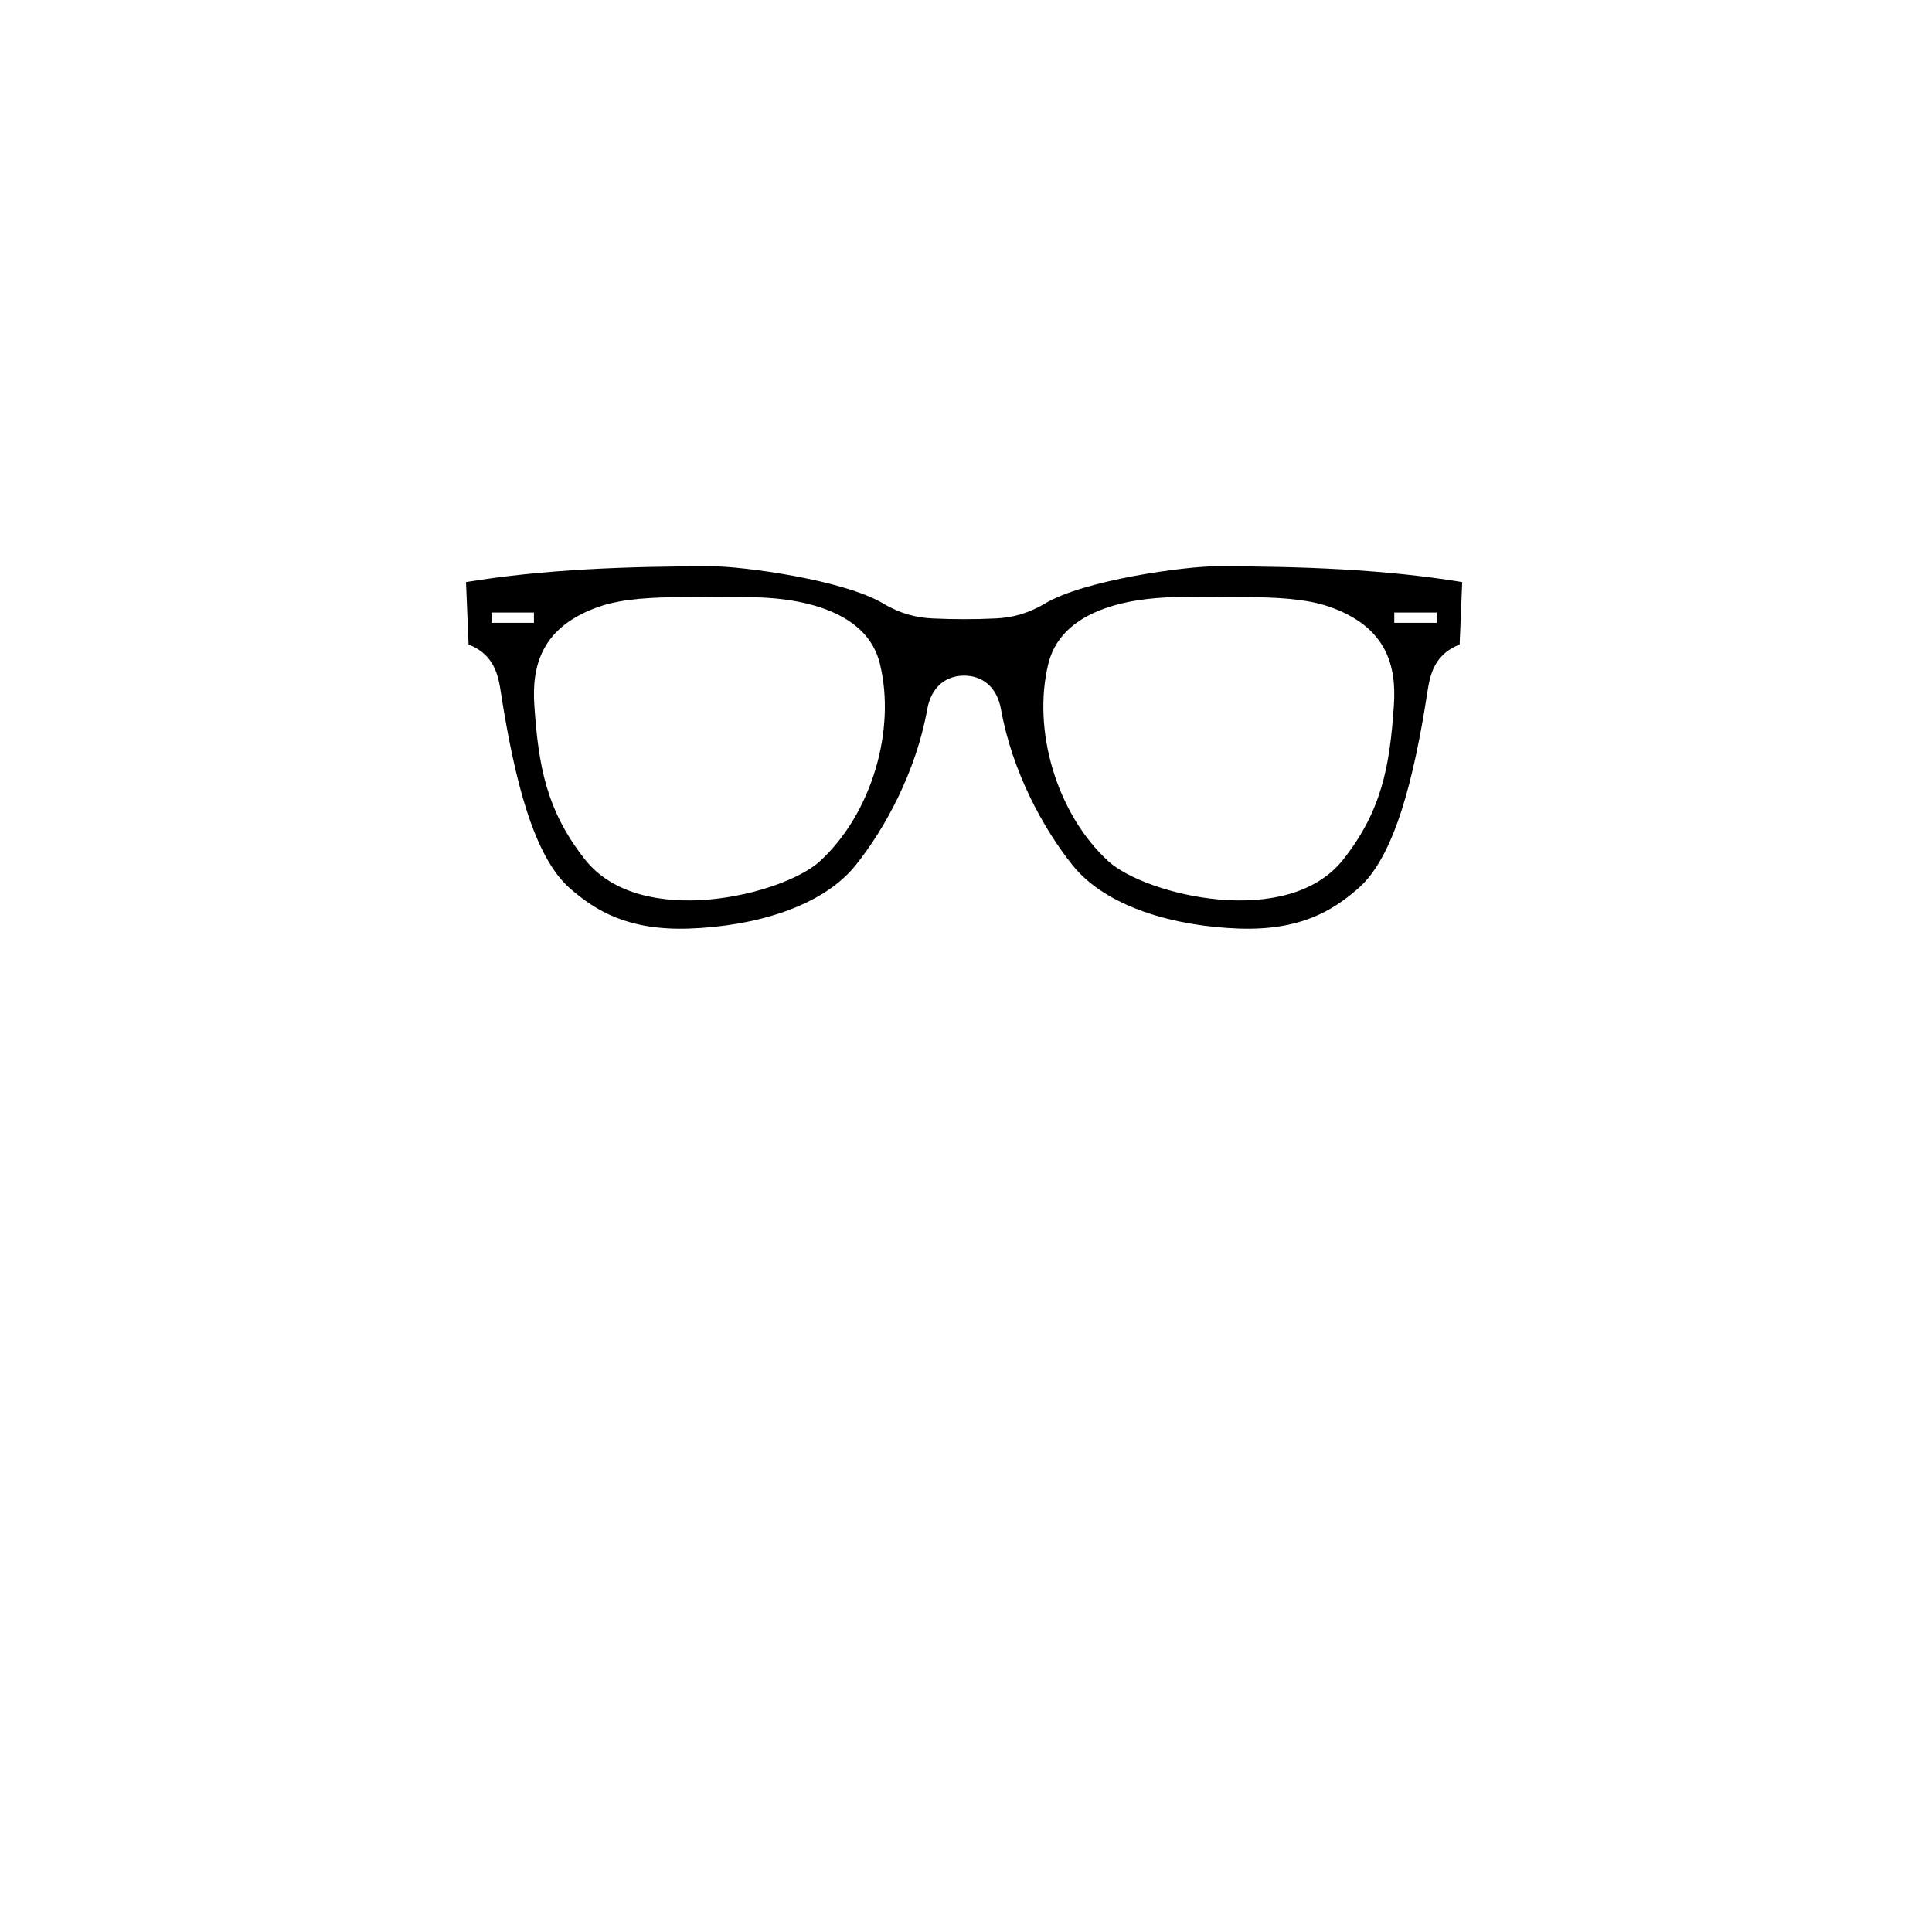 <?xml version="1.0" encoding="UTF-8"?>
<svg width="1024px" height="1024px" viewBox="0 0 1024 1024" version="1.1" xmlns="http://www.w3.org/2000/svg" xmlns:xlink="http://www.w3.org/1999/xlink">
    <!-- Generator: Sketch 55.2 (78181) - https://sketchapp.com -->
    <title>NerdGlasses</title>
    <desc>Created with Sketch.</desc>
    <g id="NerdGlasses" stroke="none" stroke-width="1" fill="none" fill-rule="evenodd">
        <rect id="Frame" x="0" y="0" width="1024" height="1024"></rect>
        <g id="Hipster-glasses-by-Rones" transform="translate(247, 300.136)" fill="#000000" fill-rule="nonzero">
            <path d="M247.161,27.642 C238.911,27.251 230.268,25.196 221.383,19.868 C200.097,7.104 146.421,0.003 130.404,5.49051562e-05 C85.285,-0.011 40.866,1.628 0,8.379 L1.357,41.463 C13.037,46.084 16.596,54.714 18.196,65.132 C25.569,113.151 35.904,153.986 55.146,170.777 C68.812,182.702 85.983,193.093 118.114,192.027 C152.341,190.892 188.702,180.714 206.539,158.425 C222.199,138.857 238.533,108.751 244.447,75.844 C246.676,63.444 254.783,57.962 264,57.962 C273.217,57.962 281.324,63.444 283.553,75.844 C289.467,108.751 305.801,138.857 321.461,158.425 C339.298,180.714 375.659,190.892 409.886,192.027 C442.017,193.093 459.188,182.702 472.854,170.777 C492.096,153.986 502.431,113.151 509.804,65.132 C511.404,54.714 514.963,46.084 526.643,41.463 L528,8.379 C487.134,1.628 442.715,-0.011 397.596,5.49051562e-05 C381.579,0.003 327.903,7.104 306.617,19.868 C297.732,25.196 289.089,27.251 280.839,27.642 C269.624,28.174 258.376,28.174 247.161,27.642 Z M115.708,16.349 C125.638,16.331 135.693,16.591 145.204,16.436 C153.434,16.302 210.139,14.624 219.302,51.446 C228.035,86.543 215.08,131.164 187.5,156.388 C168.283,173.963 92.655,193.036 62.997,155.353 C42.67,129.526 38.37,106.092 36.205,73.607 C34.833,53.028 39.715,32.03 70.709,21.351 C83.024,17.108 99.159,16.381 115.708,16.349 L115.708,16.349 Z M377.628,16.349 C379.984,16.337 381.767,16.42 382.796,16.437 C392.307,16.592 402.362,16.331 412.292,16.349 C428.841,16.382 444.976,17.109 457.291,21.352 C488.285,32.031 493.167,53.028 491.795,73.607 C489.63,106.092 485.33,129.526 465.003,155.353 C435.345,193.036 359.717,173.963 340.5,156.388 C312.92,131.164 299.965,86.543 308.698,51.446 C316.716,19.227 361.136,16.443 377.628,16.349 L377.628,16.349 Z M13.5,24.524 L36,24.524 L36,29.974 L13.5,29.974 L13.5,24.524 Z M492,24.524 L514.5,24.524 L514.5,29.974 L492,29.974 L492,24.524 Z" id="path2998"></path>
        </g>
    </g>
</svg>